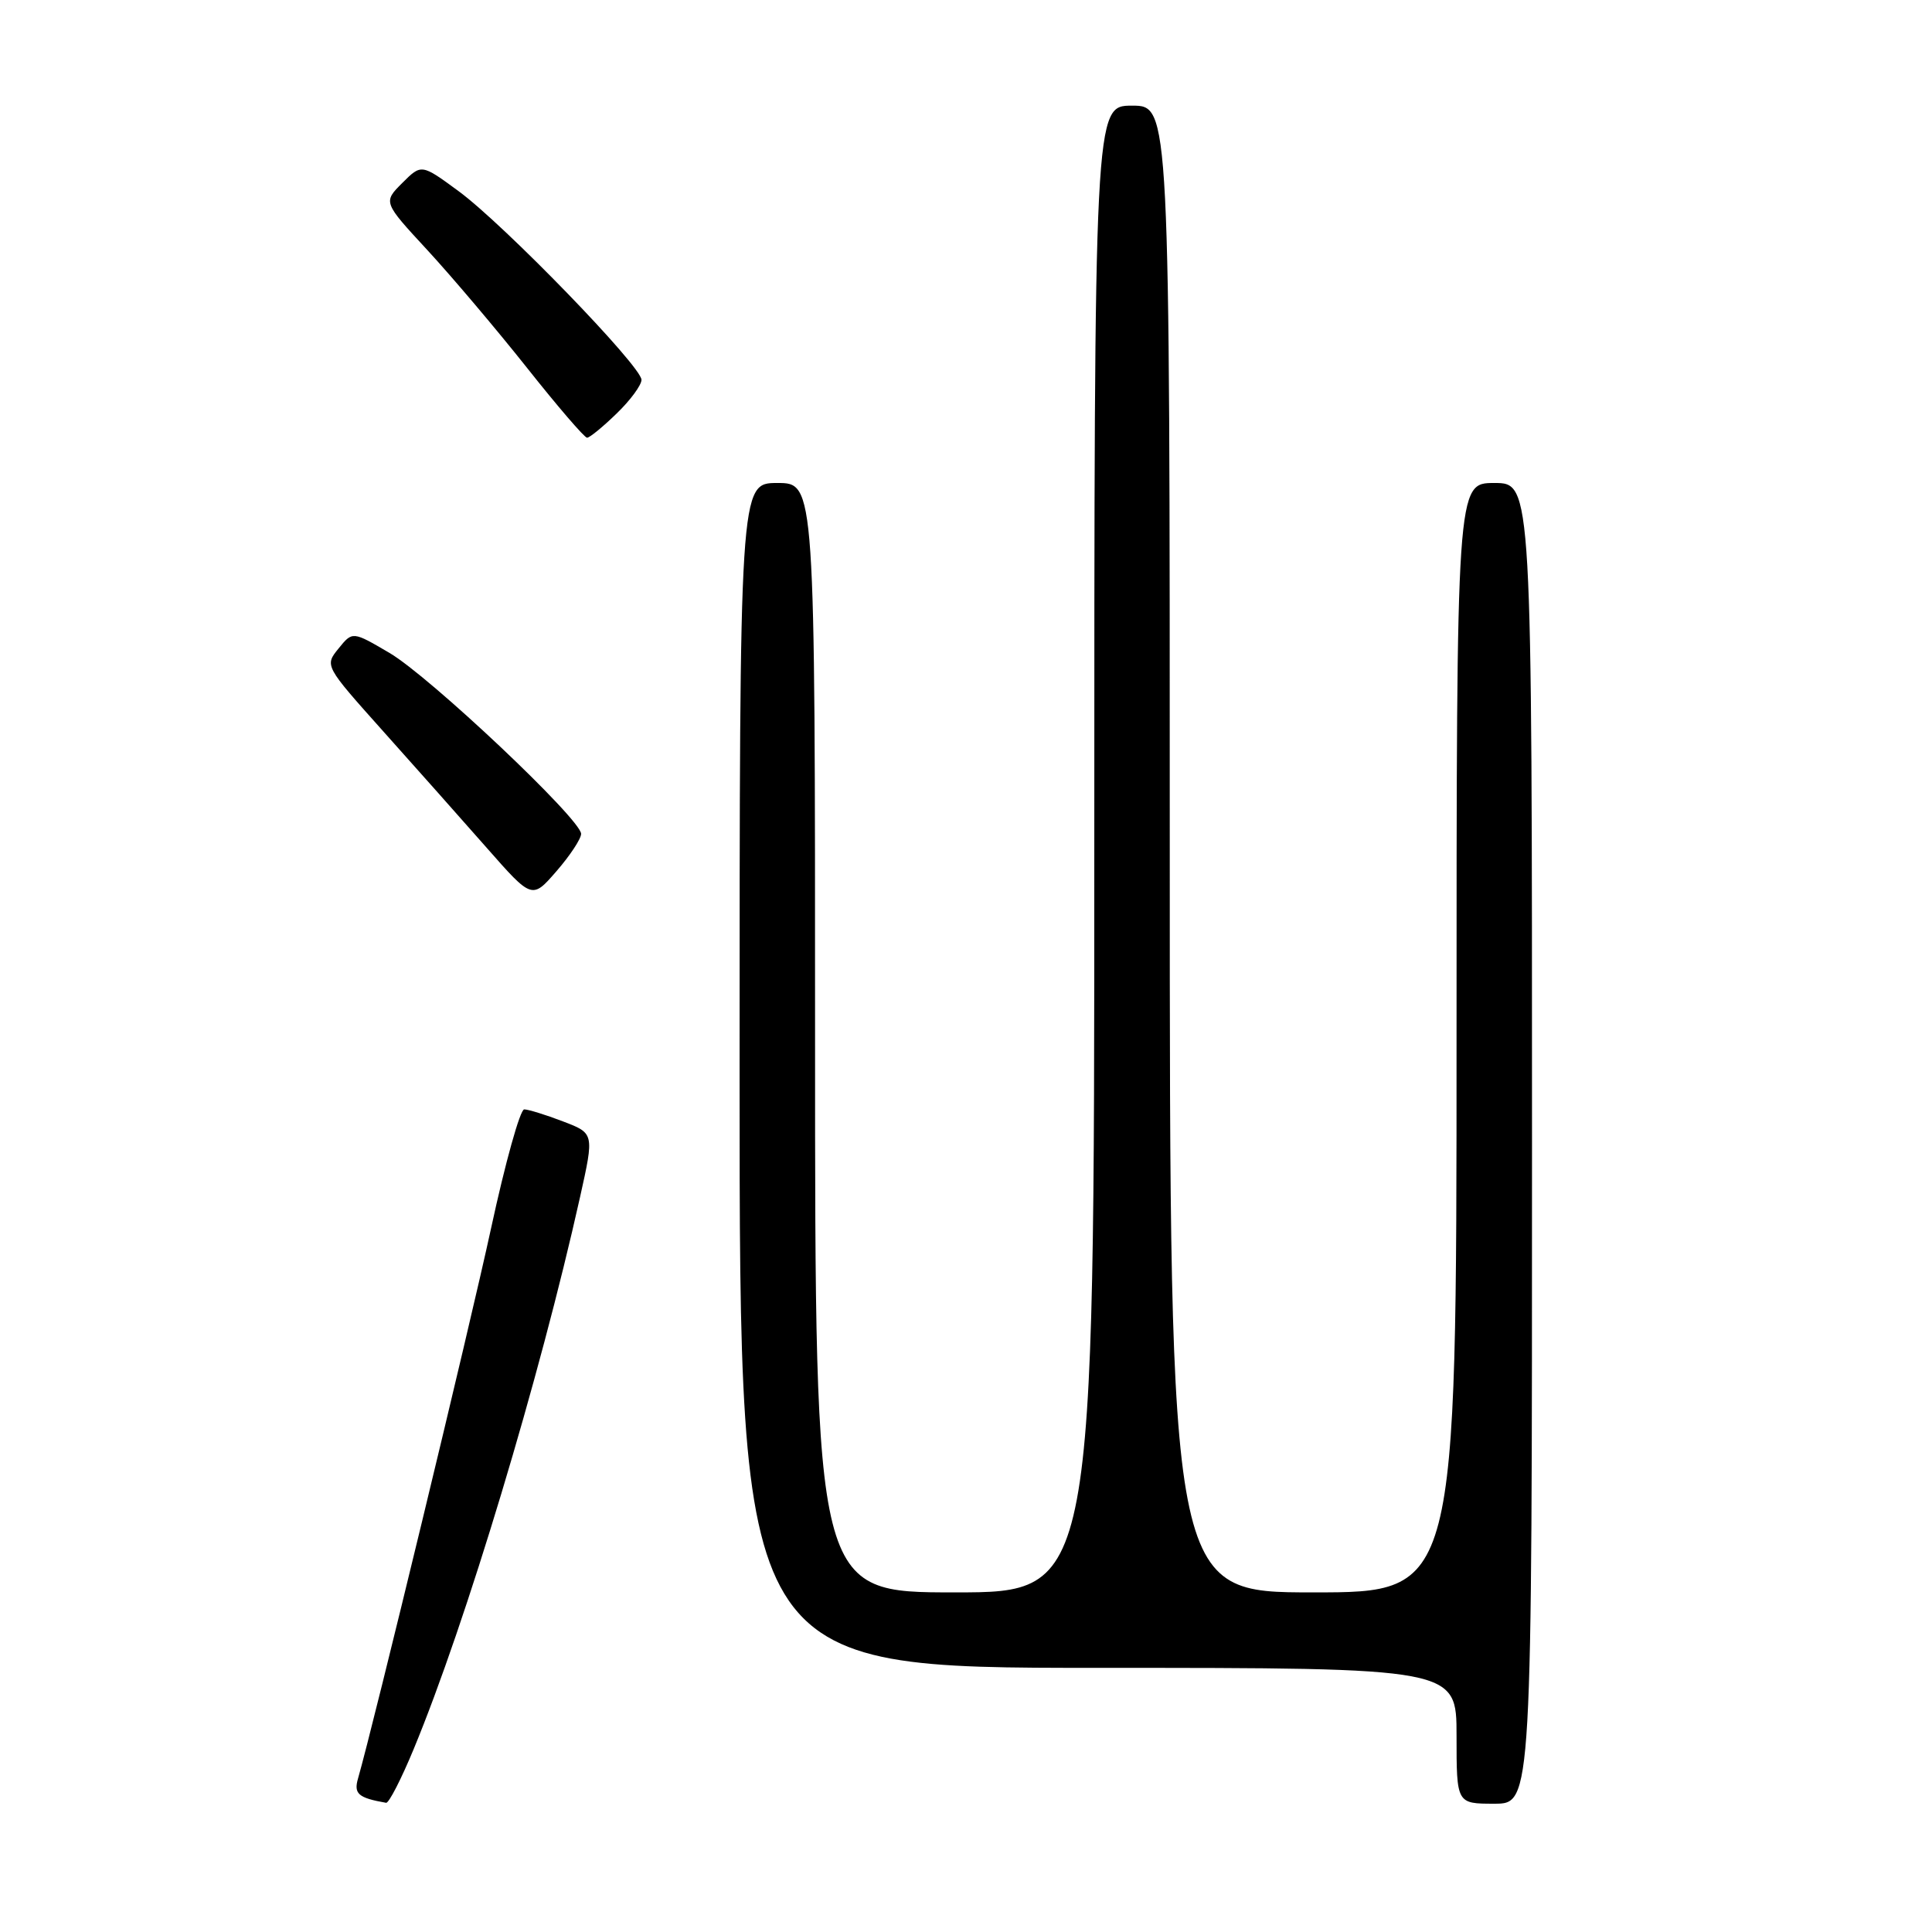 <?xml version="1.0" encoding="UTF-8" standalone="no"?>
<!DOCTYPE svg PUBLIC "-//W3C//DTD SVG 1.1//EN" "http://www.w3.org/Graphics/SVG/1.1/DTD/svg11.dtd" >
<svg xmlns="http://www.w3.org/2000/svg" xmlns:xlink="http://www.w3.org/1999/xlink" version="1.1" viewBox="0 0 256 256">
 <g >
 <path fill="currentColor"
d=" M 54.82 231.75 C 61.73 215.07 71.52 182.58 76.87 158.57 C 78.74 150.17 78.74 150.17 74.59 148.59 C 72.30 147.71 69.99 147.00 69.46 147.00 C 68.92 147.00 66.94 154.09 65.07 162.75 C 62.21 175.97 49.48 228.58 47.44 235.66 C 46.85 237.69 47.47 238.23 51.16 238.88 C 51.52 238.95 53.17 235.74 54.82 231.75 Z  M 203.00 151.50 C 203.00 64.00 203.00 64.00 198.00 64.00 C 193.00 64.00 193.00 64.00 193.00 137.50 C 193.00 211.00 193.00 211.00 174.00 211.00 C 155.00 211.00 155.00 211.00 155.00 112.50 C 155.00 14.00 155.00 14.00 150.00 14.00 C 145.00 14.00 145.00 14.00 145.00 112.50 C 145.00 211.00 145.00 211.00 126.50 211.00 C 108.00 211.00 108.00 211.00 108.00 137.50 C 108.00 64.00 108.00 64.00 103.00 64.00 C 98.00 64.00 98.00 64.00 98.00 142.50 C 98.00 221.00 98.00 221.00 145.50 221.00 C 193.00 221.00 193.00 221.00 193.00 230.00 C 193.00 239.00 193.00 239.00 198.00 239.00 C 203.00 239.00 203.00 239.00 203.00 151.50 Z  M 77.00 110.49 C 77.00 108.58 56.93 89.63 51.60 86.51 C 46.71 83.64 46.71 83.64 44.86 85.93 C 43.01 88.21 43.01 88.21 50.75 96.87 C 55.01 101.63 61.20 108.60 64.50 112.35 C 70.50 119.17 70.50 119.17 73.75 115.42 C 75.54 113.36 77.00 111.14 77.00 110.49 Z  M 81.70 54.80 C 83.52 53.05 85.00 51.03 85.00 50.33 C 85.00 48.54 66.77 29.74 60.78 25.34 C 55.84 21.71 55.84 21.71 53.30 24.25 C 50.76 26.79 50.76 26.79 56.63 33.14 C 59.86 36.64 65.80 43.66 69.84 48.75 C 73.87 53.84 77.45 58.00 77.79 58.00 C 78.13 58.00 79.89 56.56 81.70 54.80 Z "/>
</g>
</svg>